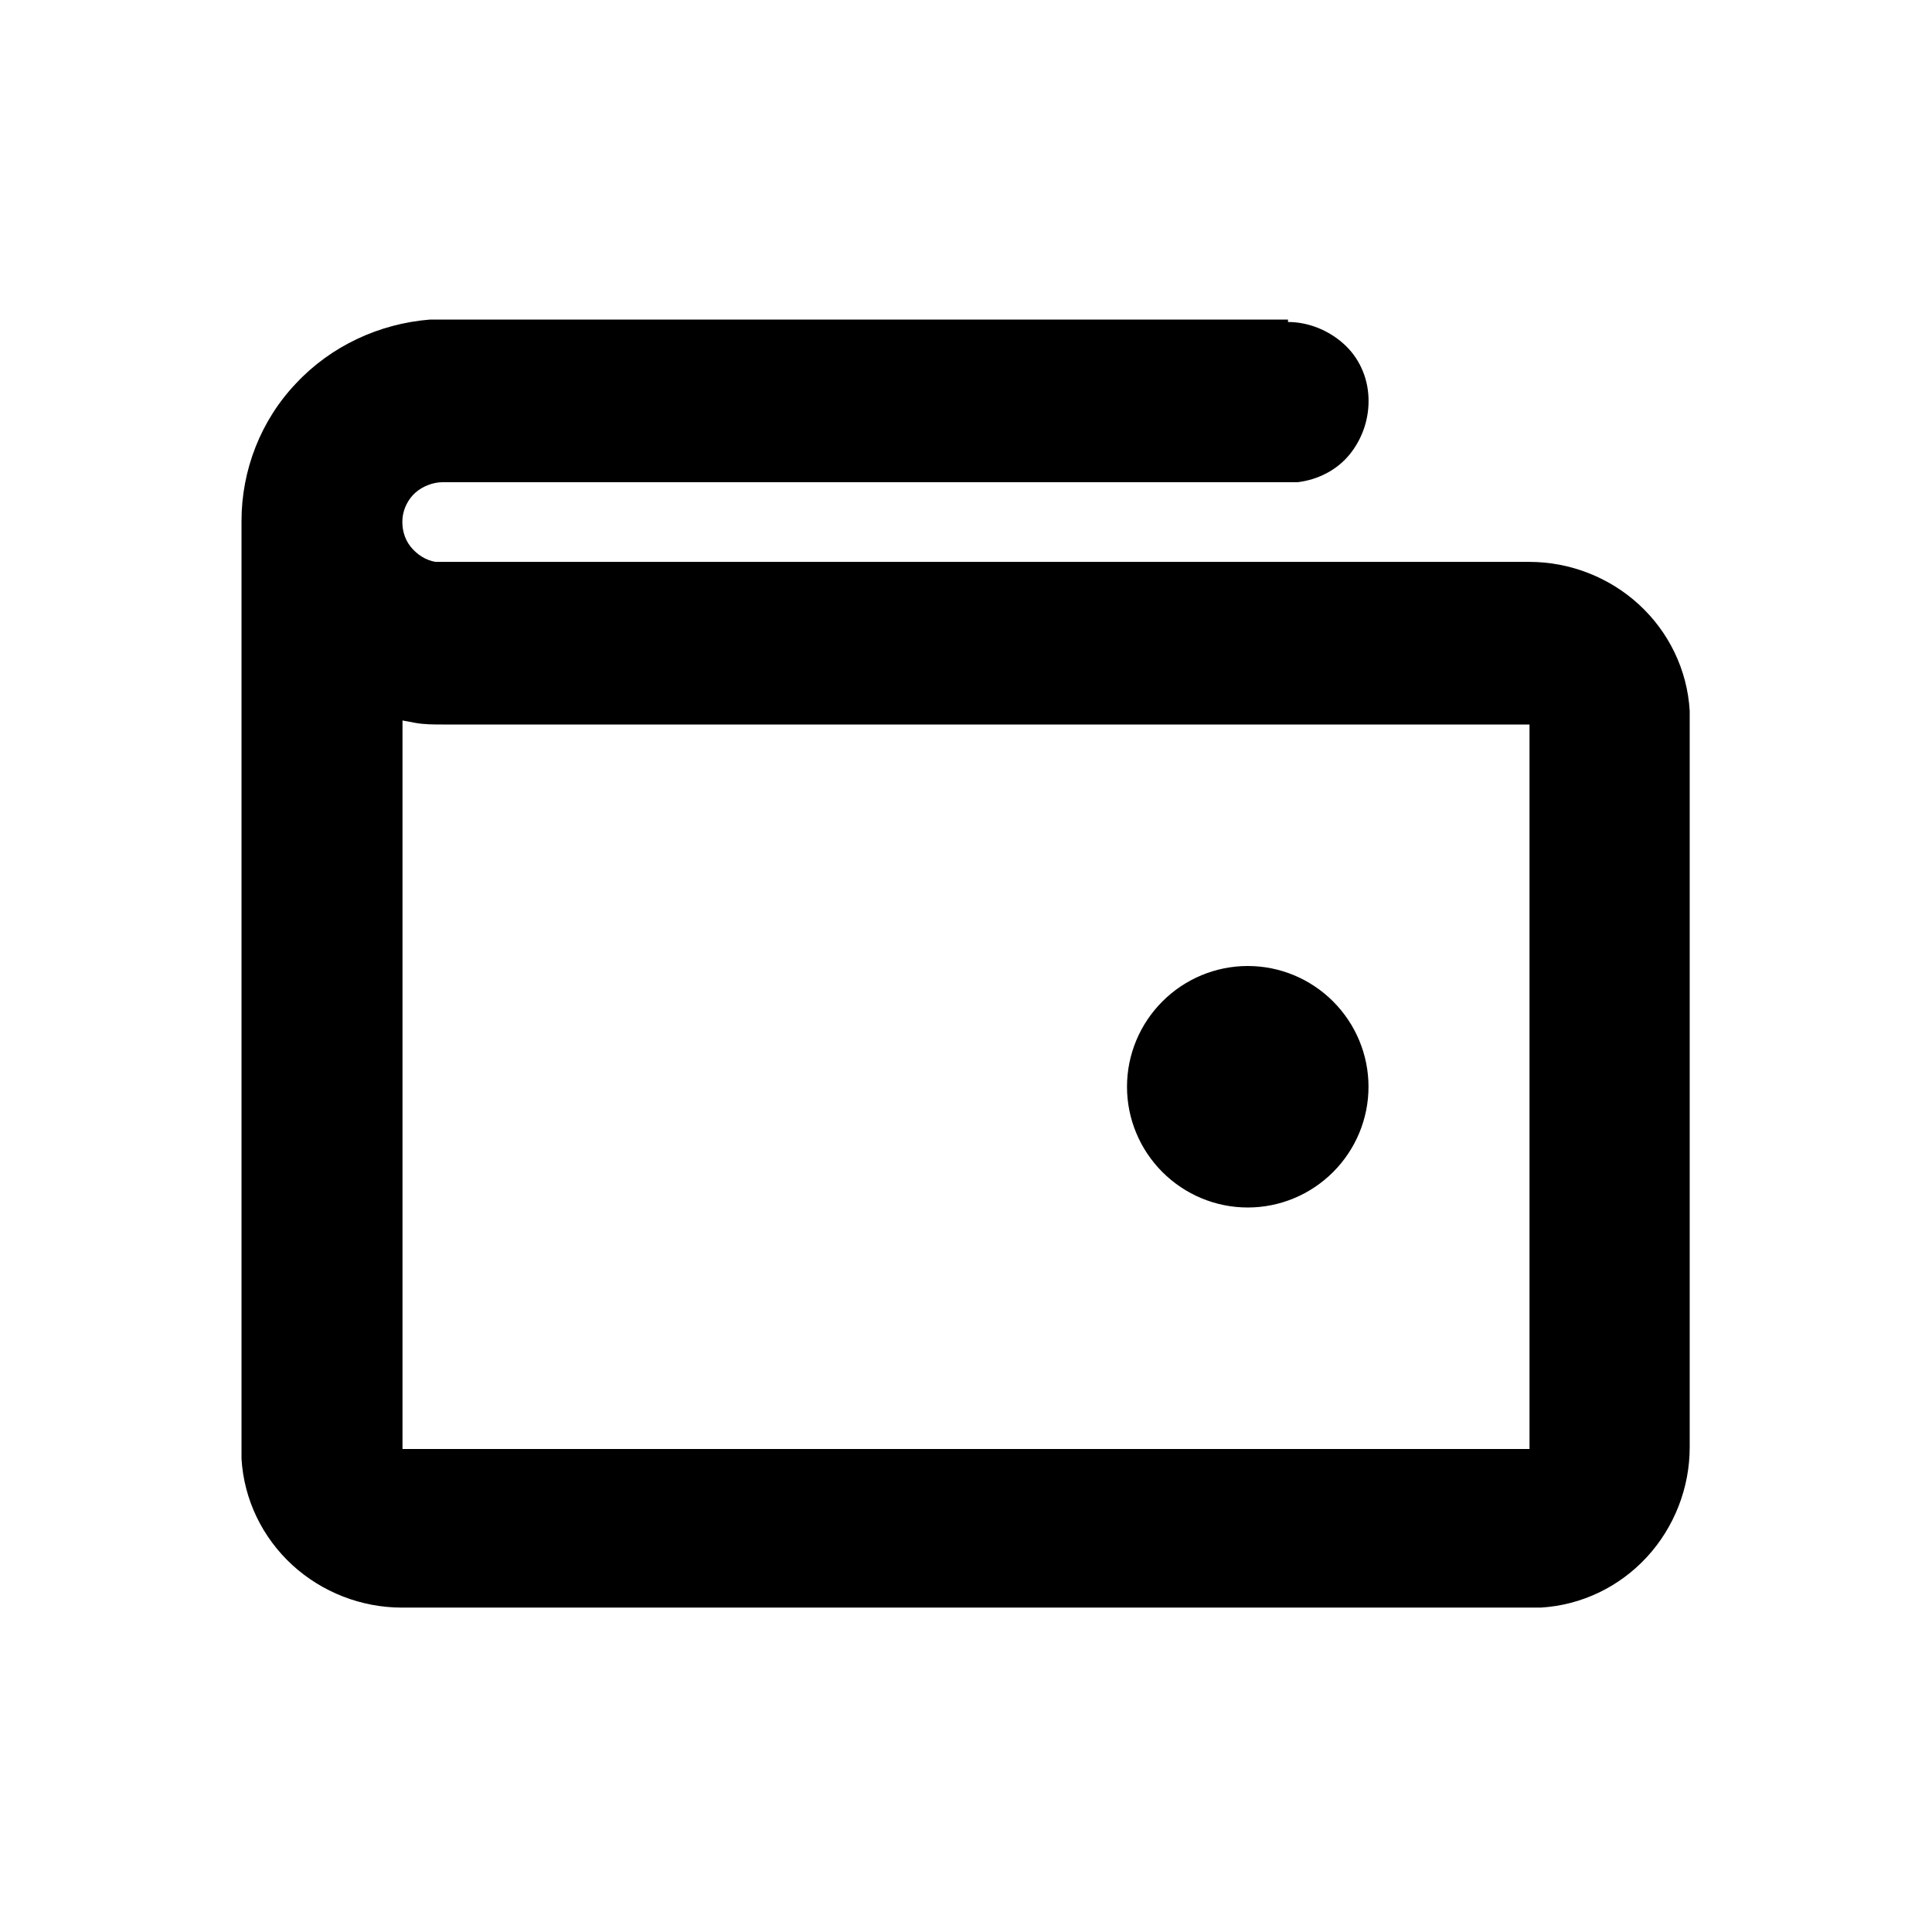 <svg xmlns="http://www.w3.org/2000/svg" width="24" height="24" viewBox="0 0 24 24"><path d="m16,4c.25,0,.5.1.69.27.19.17.3.41.31.67.01.25-.07.5-.23.7-.16.2-.4.32-.65.35h-.12s-10.5,0-10.5,0c-.12,0-.25.05-.34.13-.09.08-.15.2-.16.32-.01.12.02.25.1.35.08.1.19.17.31.19h.09s13.5,0,13.5,0c.5,0,.99.19,1.36.53.37.34.6.81.63,1.32v.15s0,9,0,9c0,.5-.19.99-.53,1.36-.34.37-.81.6-1.32.63h-.15s-14,0-14,0c-.5,0-.99-.19-1.36-.53-.37-.34-.6-.81-.63-1.32v-.15s0-11.5,0-11.5c0-.63.24-1.25.68-1.71.43-.46,1.03-.74,1.66-.79h.16s10.5,0,10.5,0Zm-11,4.95v9.05h14v-9H5.5c-.11,0-.23,0-.34-.02l-.16-.03Zm10.5,3.05c.4,0,.78.16,1.06.44.28.28.44.66.44,1.06s-.16.78-.44,1.06c-.28.28-.66.44-1.06.44s-.78-.16-1.06-.44c-.28-.28-.44-.66-.44-1.06s.16-.78.44-1.06c.28-.28.66-.44,1.06-.44Z"/></svg>